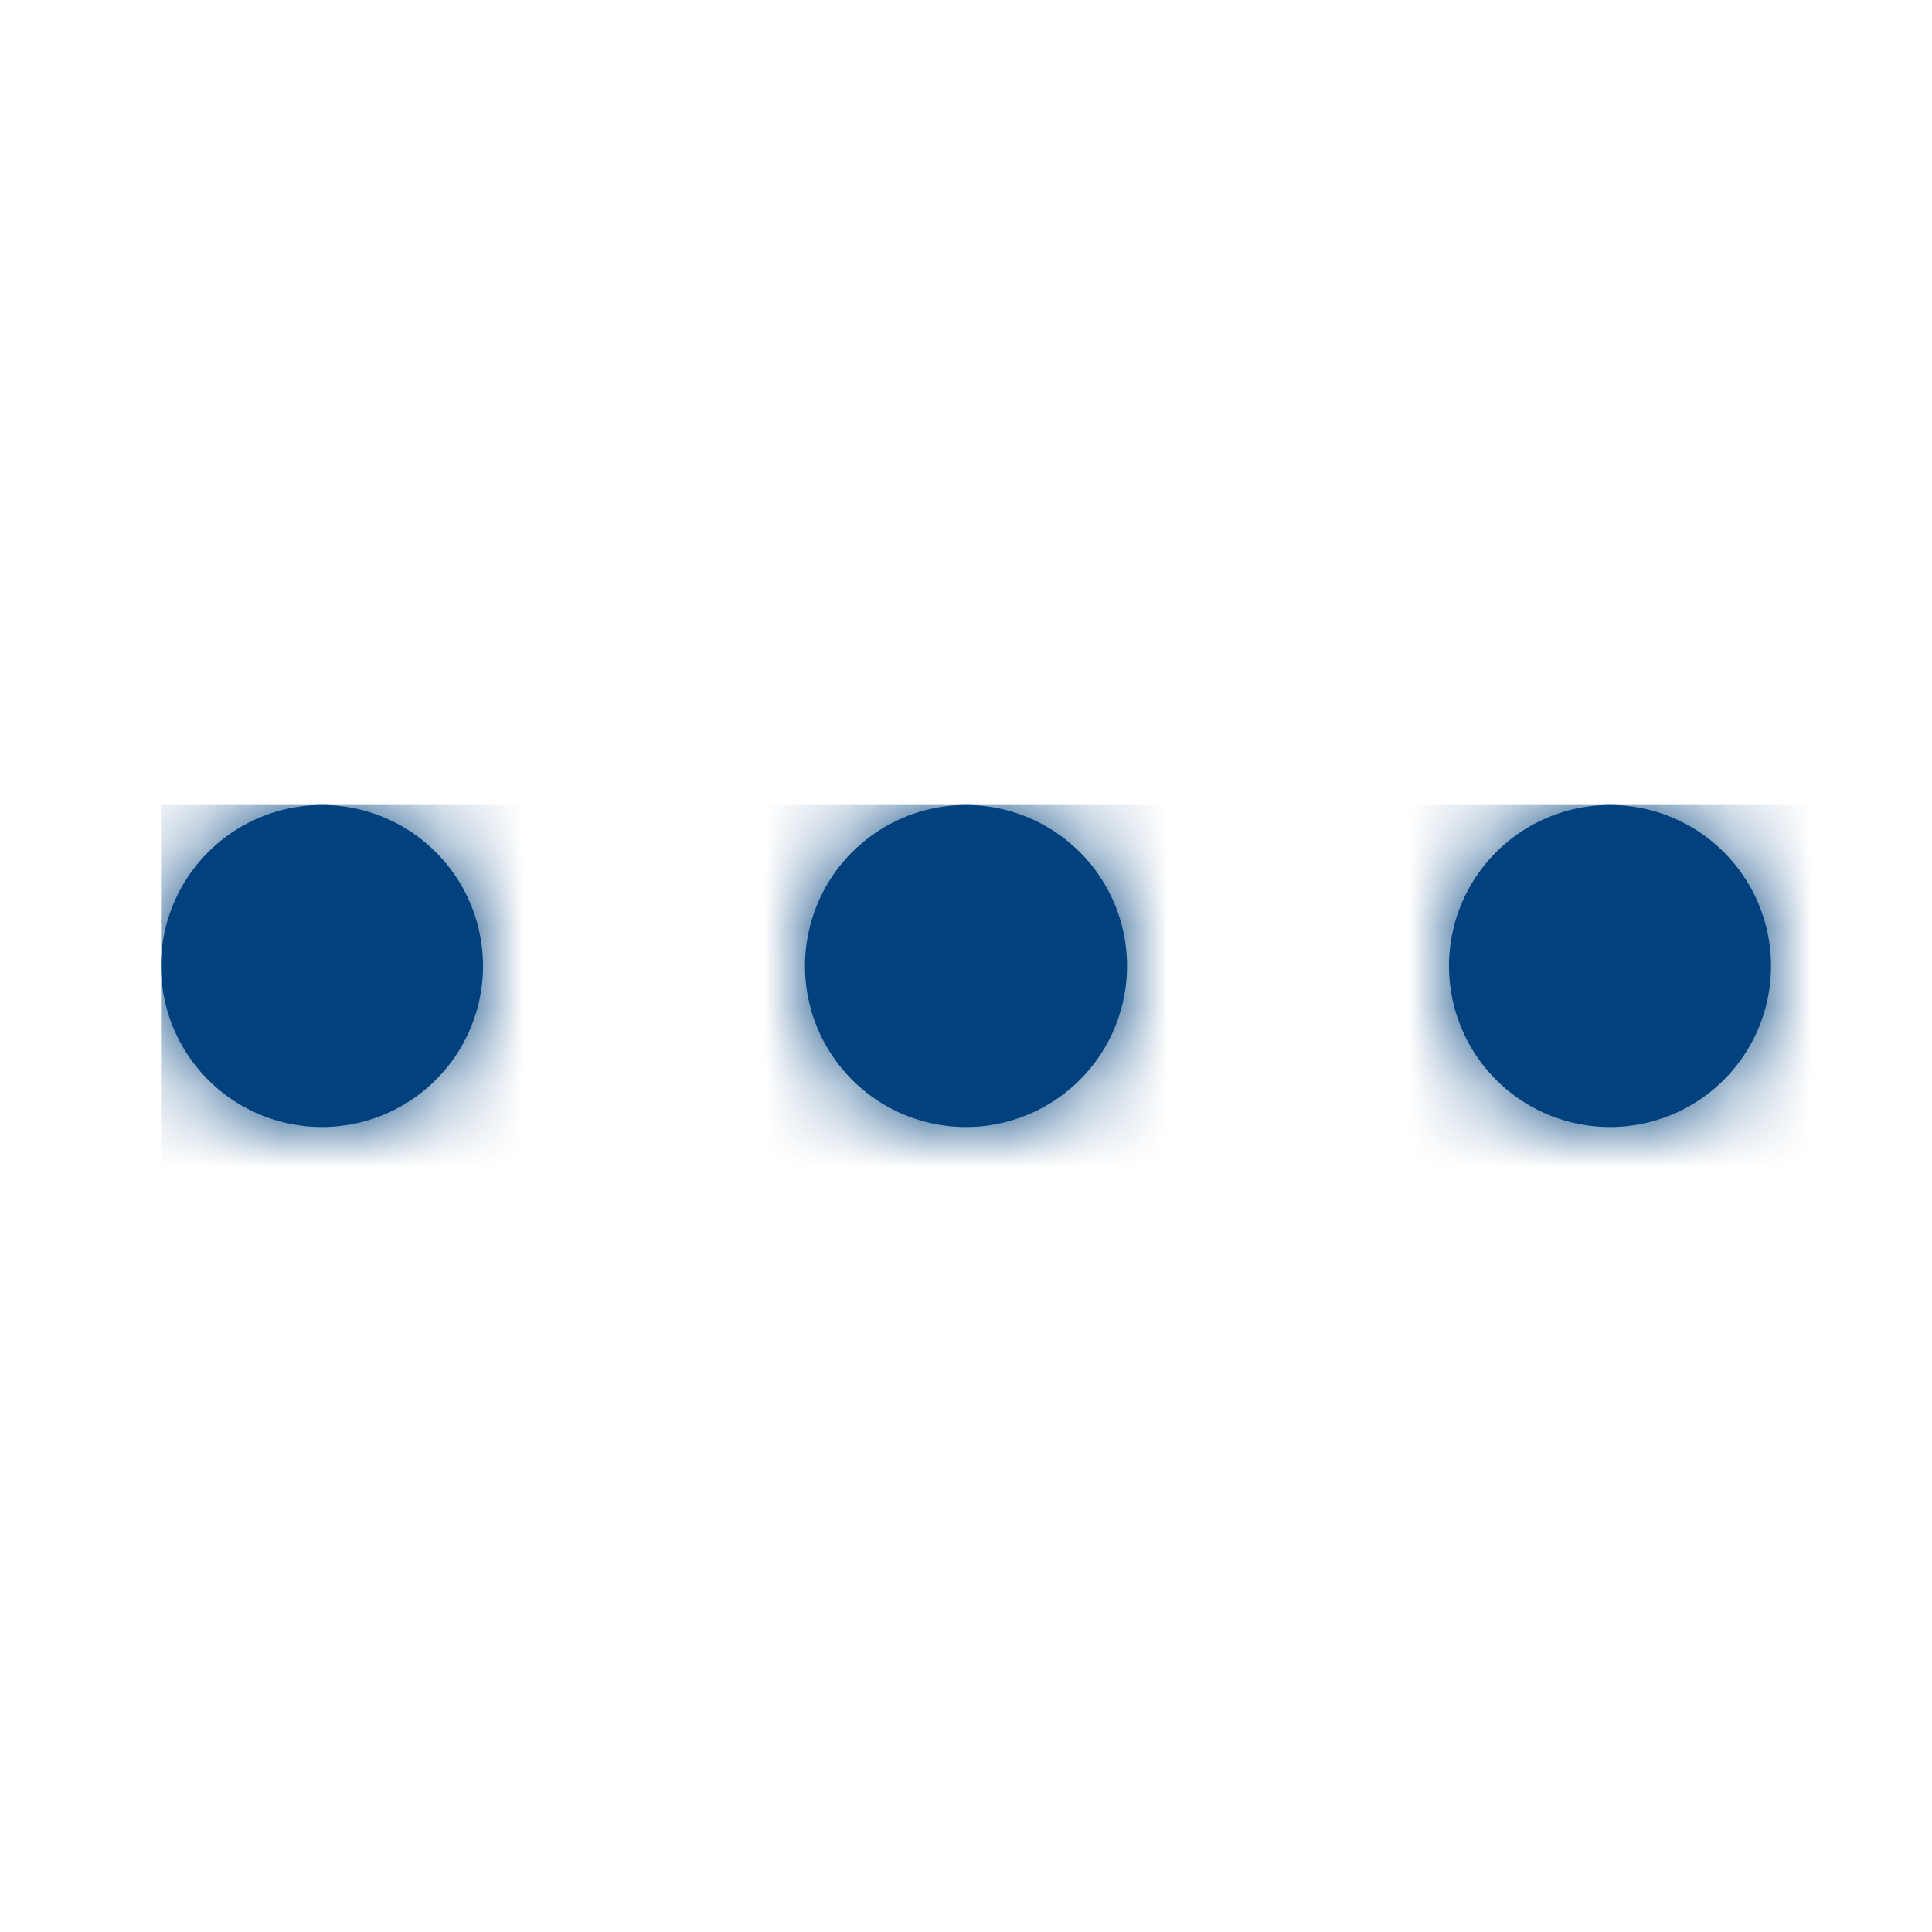<svg width="24" height="24" fill="none" xmlns="http://www.w3.org/2000/svg"><path d="M12 14a2 2 0 100-4 2 2 0 000 4zm6-2a2 2 0 114 0 2 2 0 01-4 0zM2 12a2 2 0 104 0 2 2 0 00-4 0z" fill="#00417E"/><mask id="a" style="mask-type:alpha" maskUnits="userSpaceOnUse" x="2" y="10" width="20" height="4"><path d="M12 14a2 2 0 100-4 2 2 0 000 4zm6-2a2 2 0 114 0 2 2 0 01-4 0zM2 12a2 2 0 104 0 2 2 0 00-4 0z" fill="#000"/></mask><g mask="url(#a)"><path fill="#00417E" d="M2 10h24v24H2z"/></g></svg>
